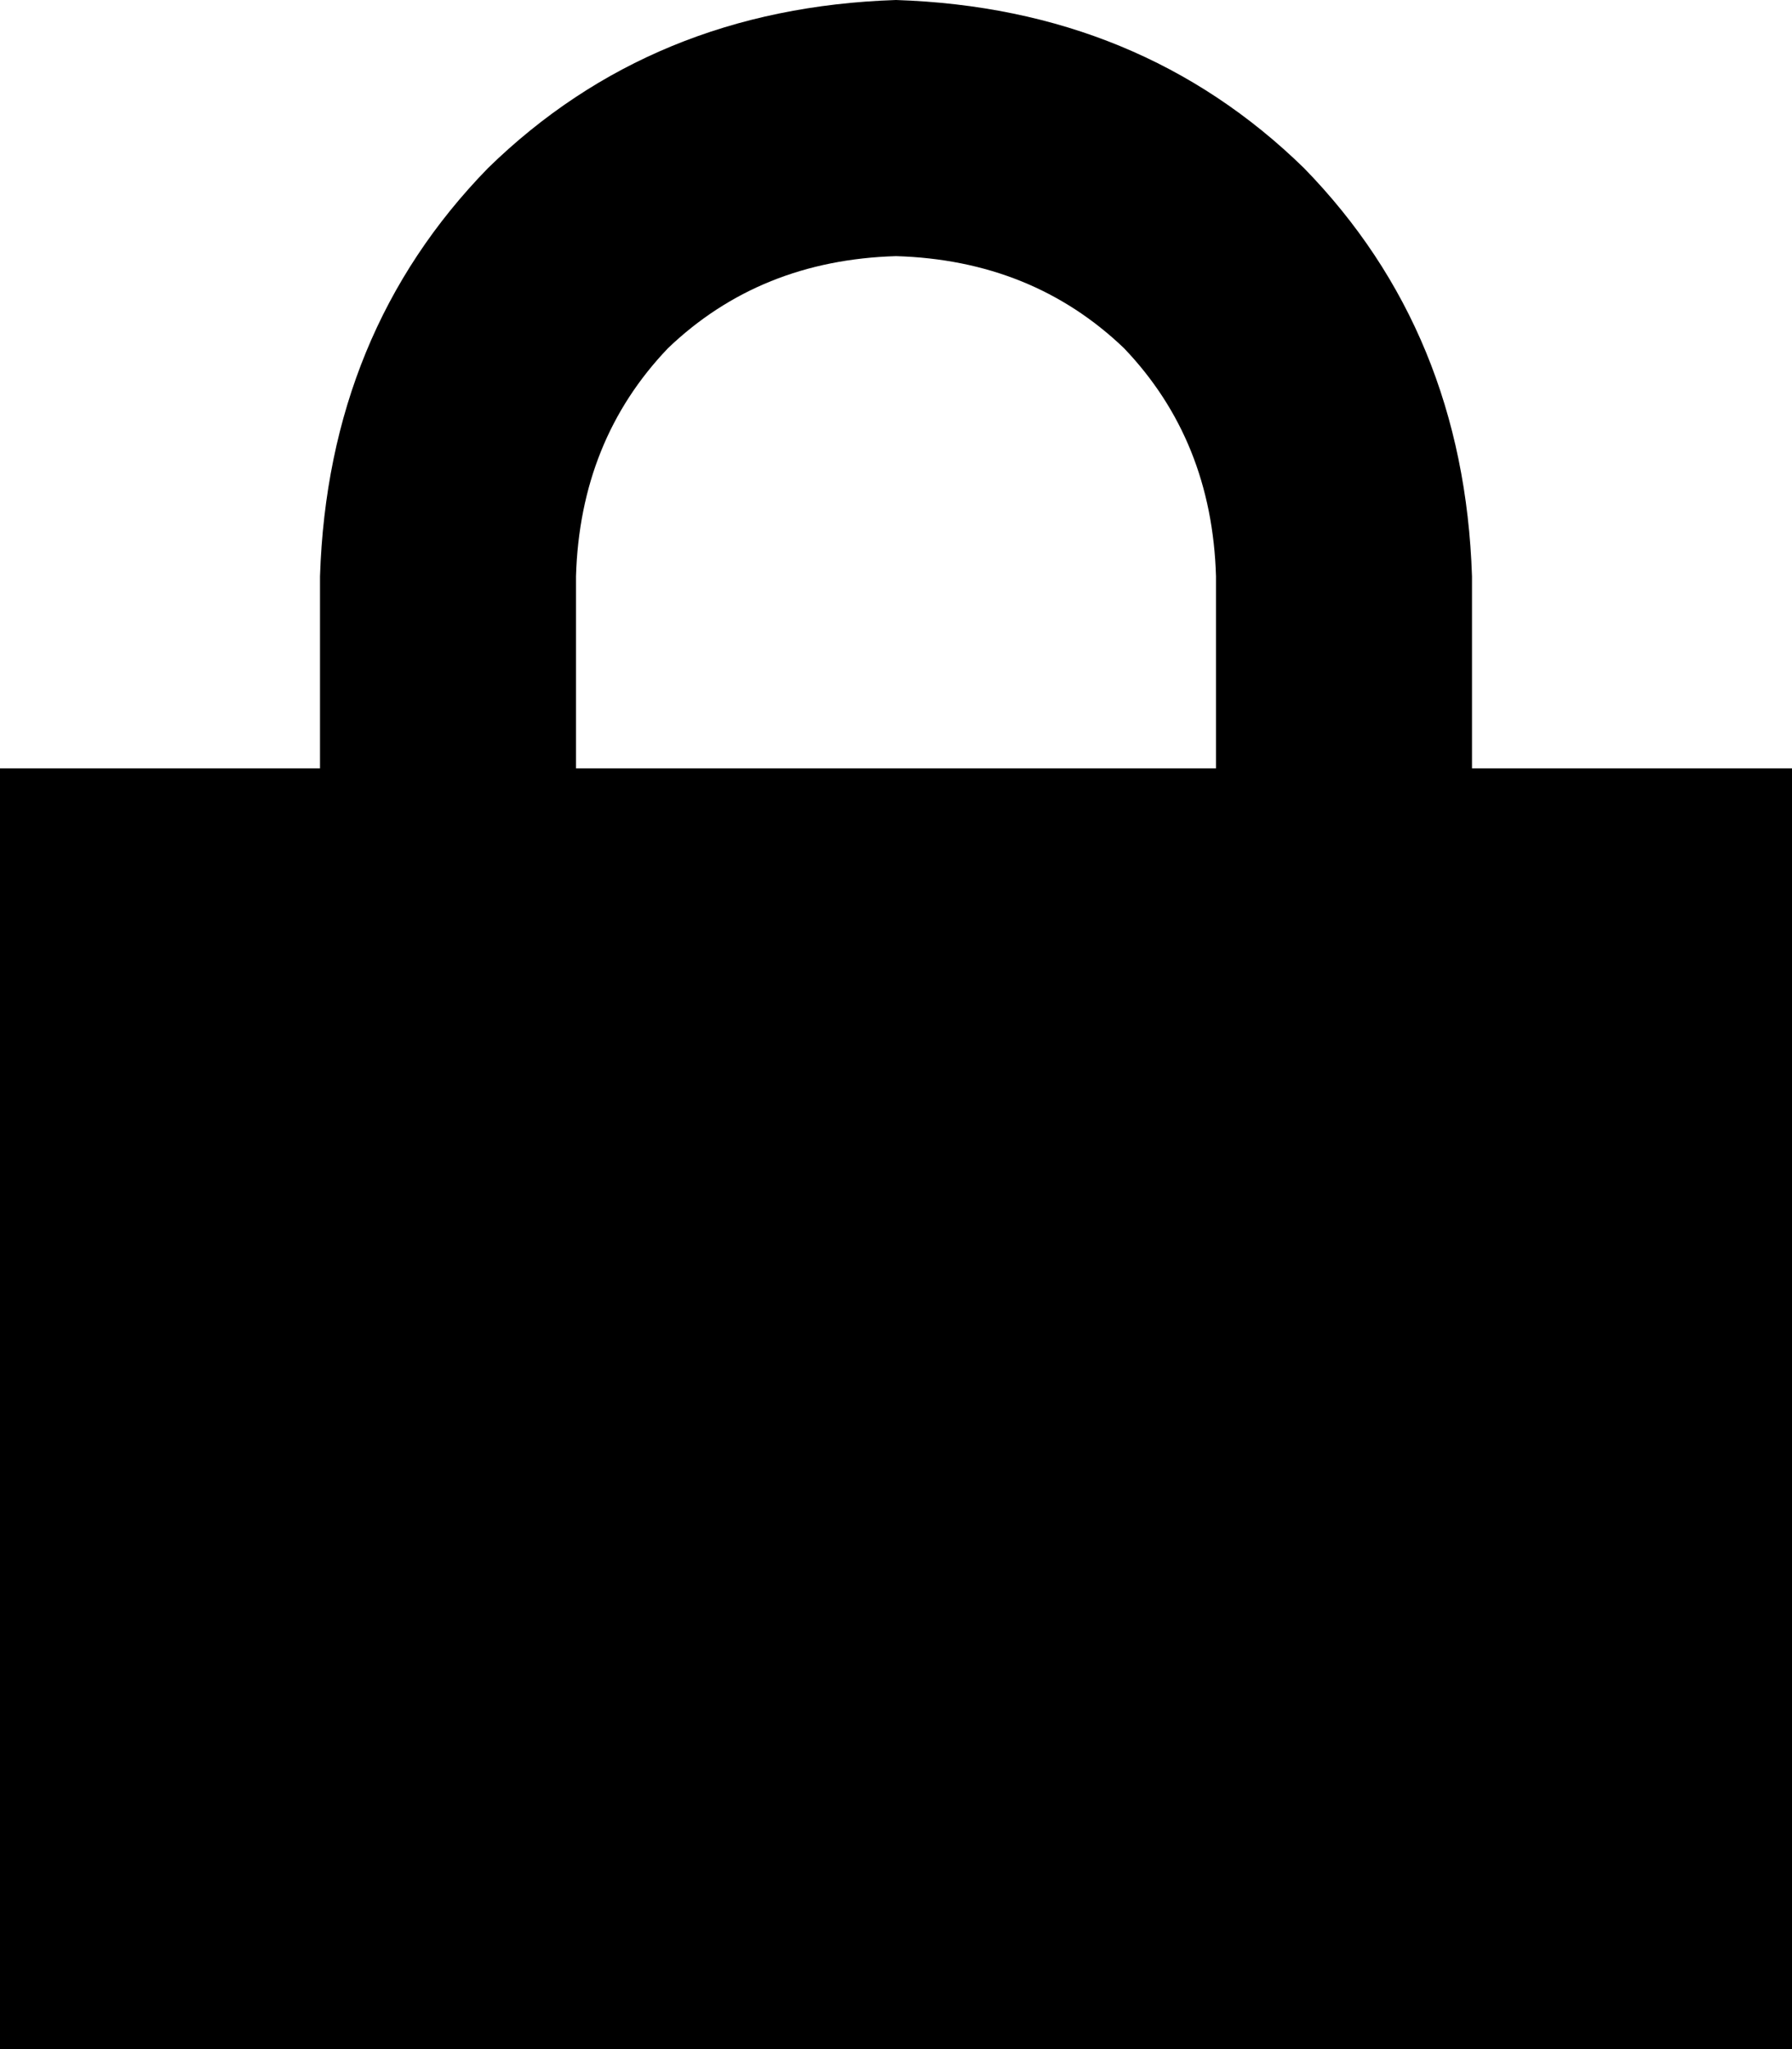 <svg xmlns="http://www.w3.org/2000/svg" viewBox="0 0 448 512">
    <path d="M 144 144 L 144 192 L 304 192 L 304 144 Q 303 110 281 87 Q 258 65 224 64 Q 190 65 167 87 Q 145 110 144 144 L 144 144 Z M 80 192 L 80 144 Q 82 83 122 42 Q 163 2 224 0 Q 285 2 326 42 Q 366 83 368 144 L 368 192 L 448 192 L 448 512 L 0 512 L 0 192 L 80 192 L 80 192 Z"/>
</svg>
